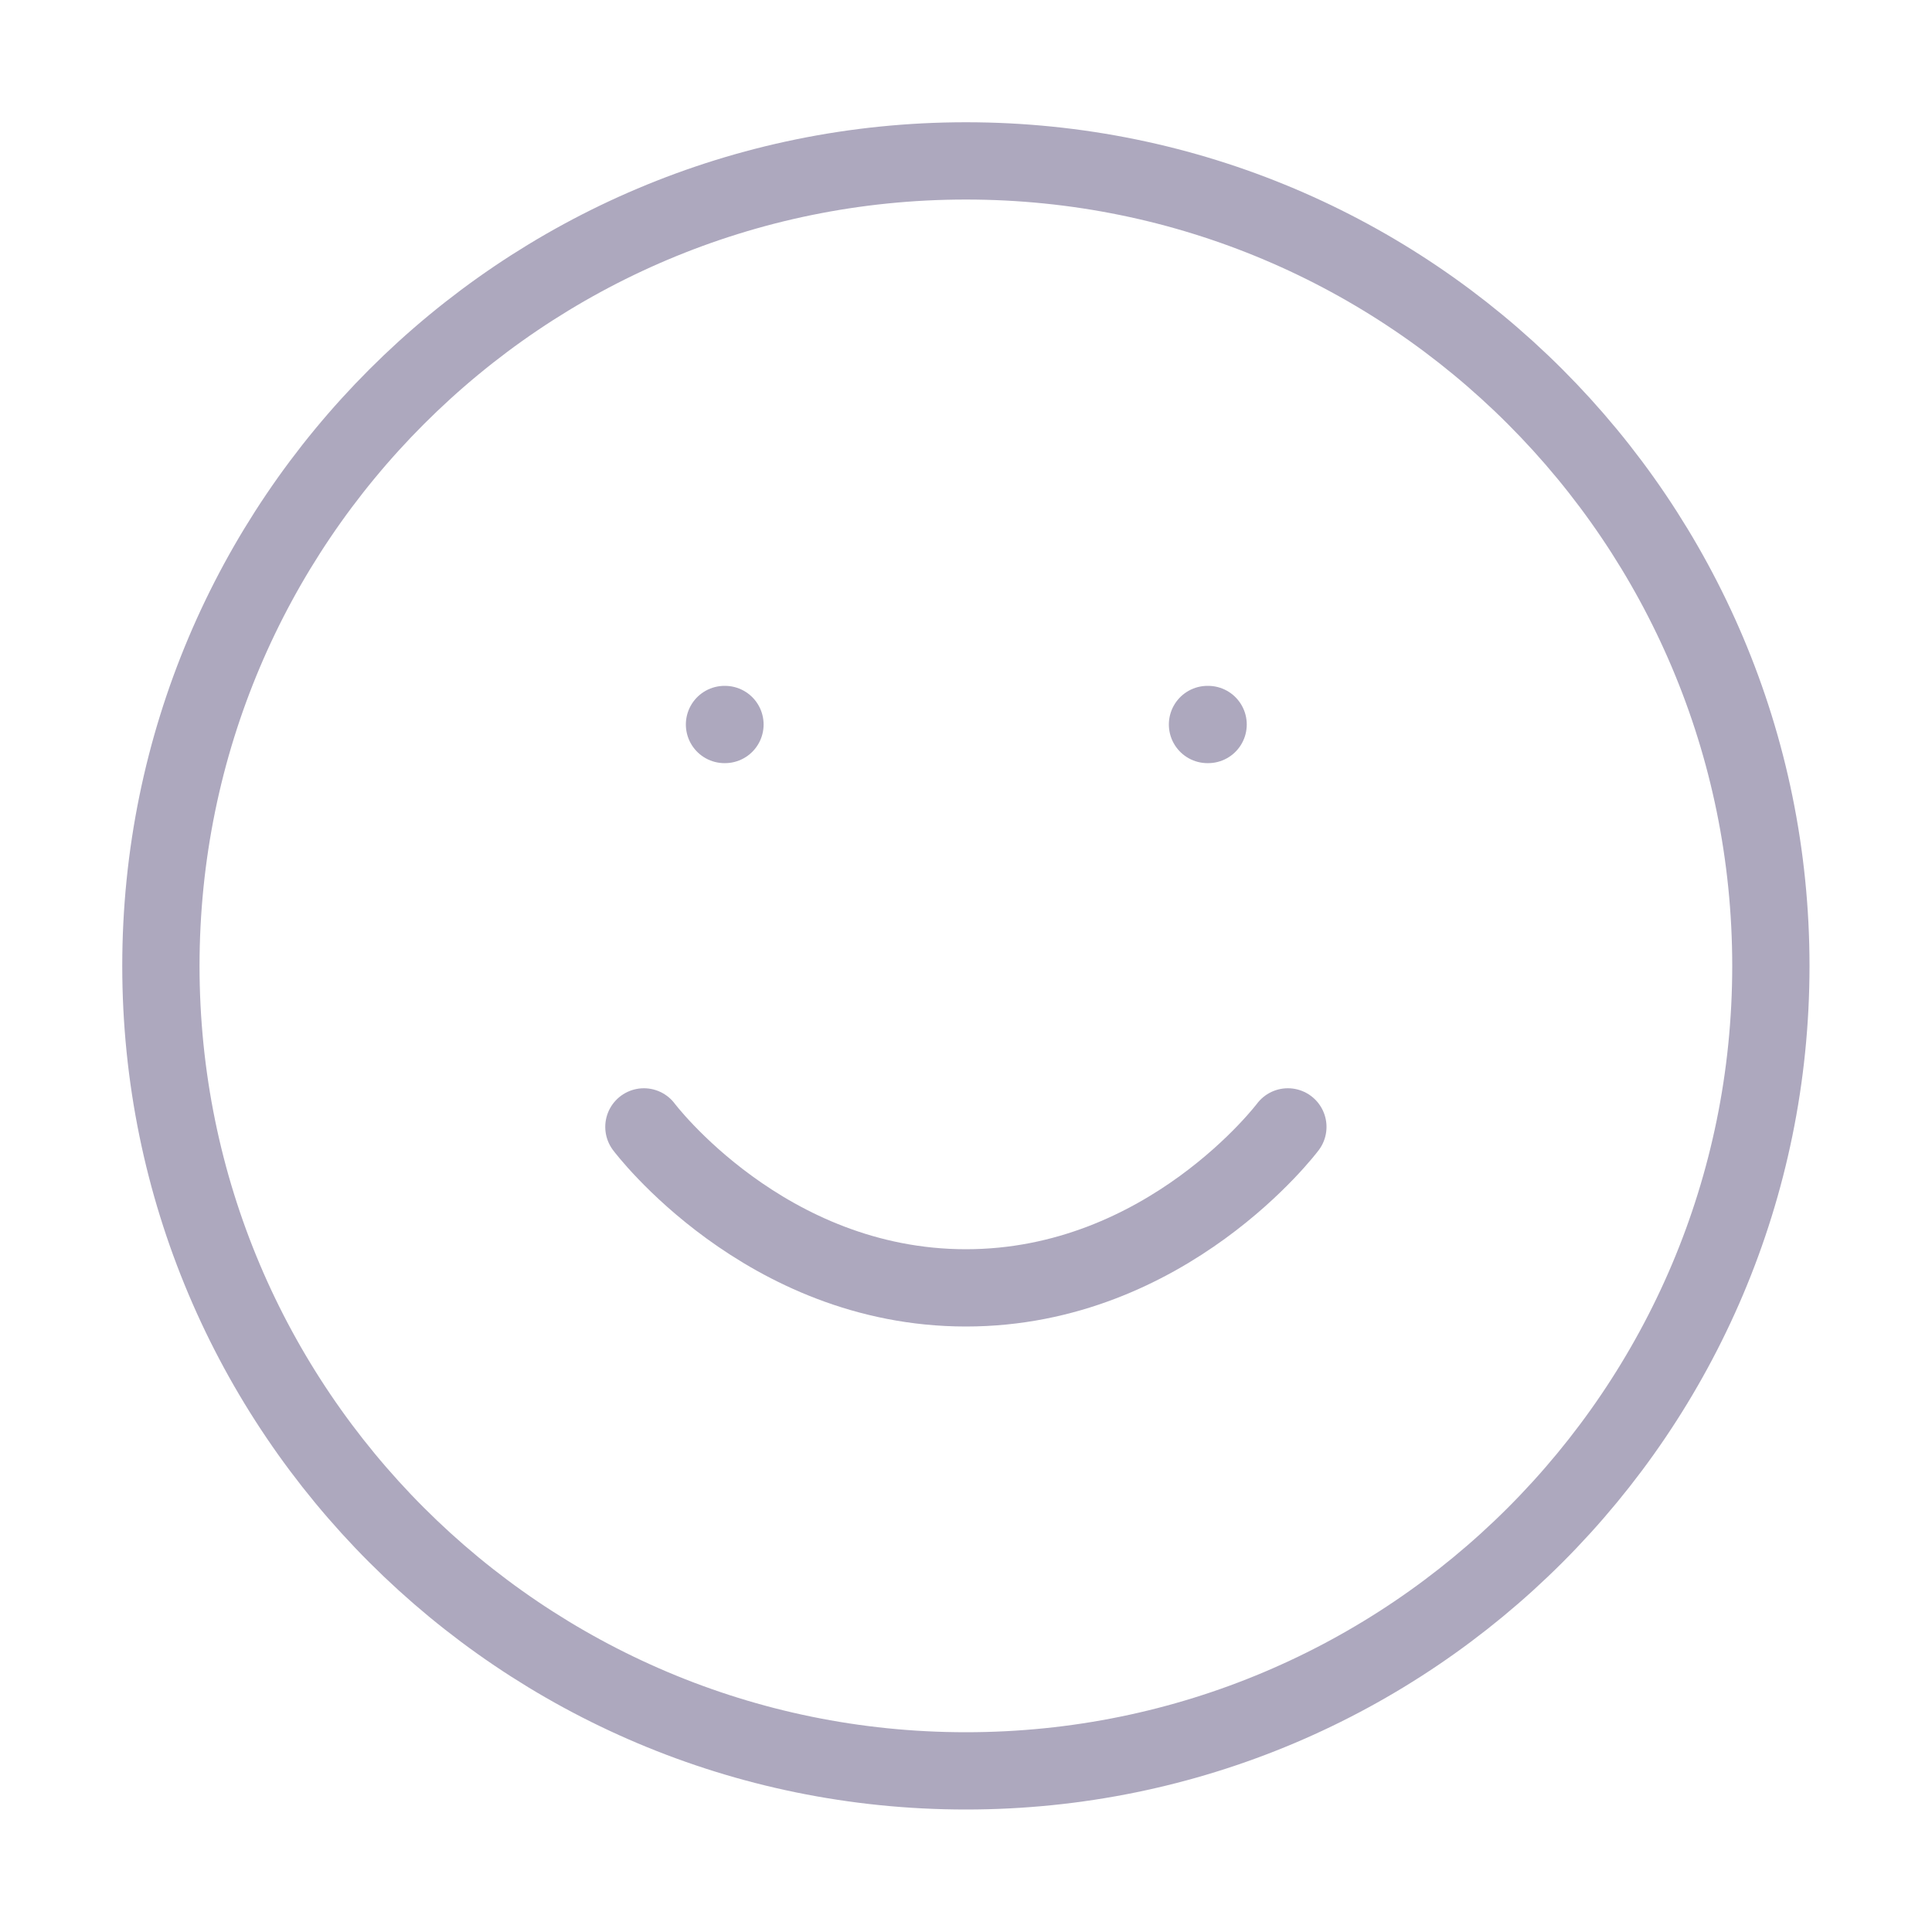 <svg width="25" height="25" viewBox="0 0 25 25" fill="none" xmlns="http://www.w3.org/2000/svg">
<path d="M12.499 22.915C18.252 22.915 22.915 18.252 22.915 12.499C22.915 6.746 18.252 2.082 12.499 2.082C6.746 2.082 2.082 6.746 2.082 12.499C2.082 18.252 6.746 22.915 12.499 22.915Z" stroke="#ADA8BE" stroke-linecap="round" stroke-linejoin="round"/>
<path d="M8.332 14.582C8.332 14.582 9.895 16.665 12.499 16.665C15.103 16.665 16.665 14.582 16.665 14.582" stroke="#ADA8BE" stroke-linecap="round" stroke-linejoin="round"/>
<path d="M9.375 9.375H9.381" stroke="#ADA8BE" stroke-linecap="round" stroke-linejoin="round"/>
<path d="M15.625 9.375H15.633" stroke="#ADA8BE" stroke-linecap="round" stroke-linejoin="round"/>
</svg>
